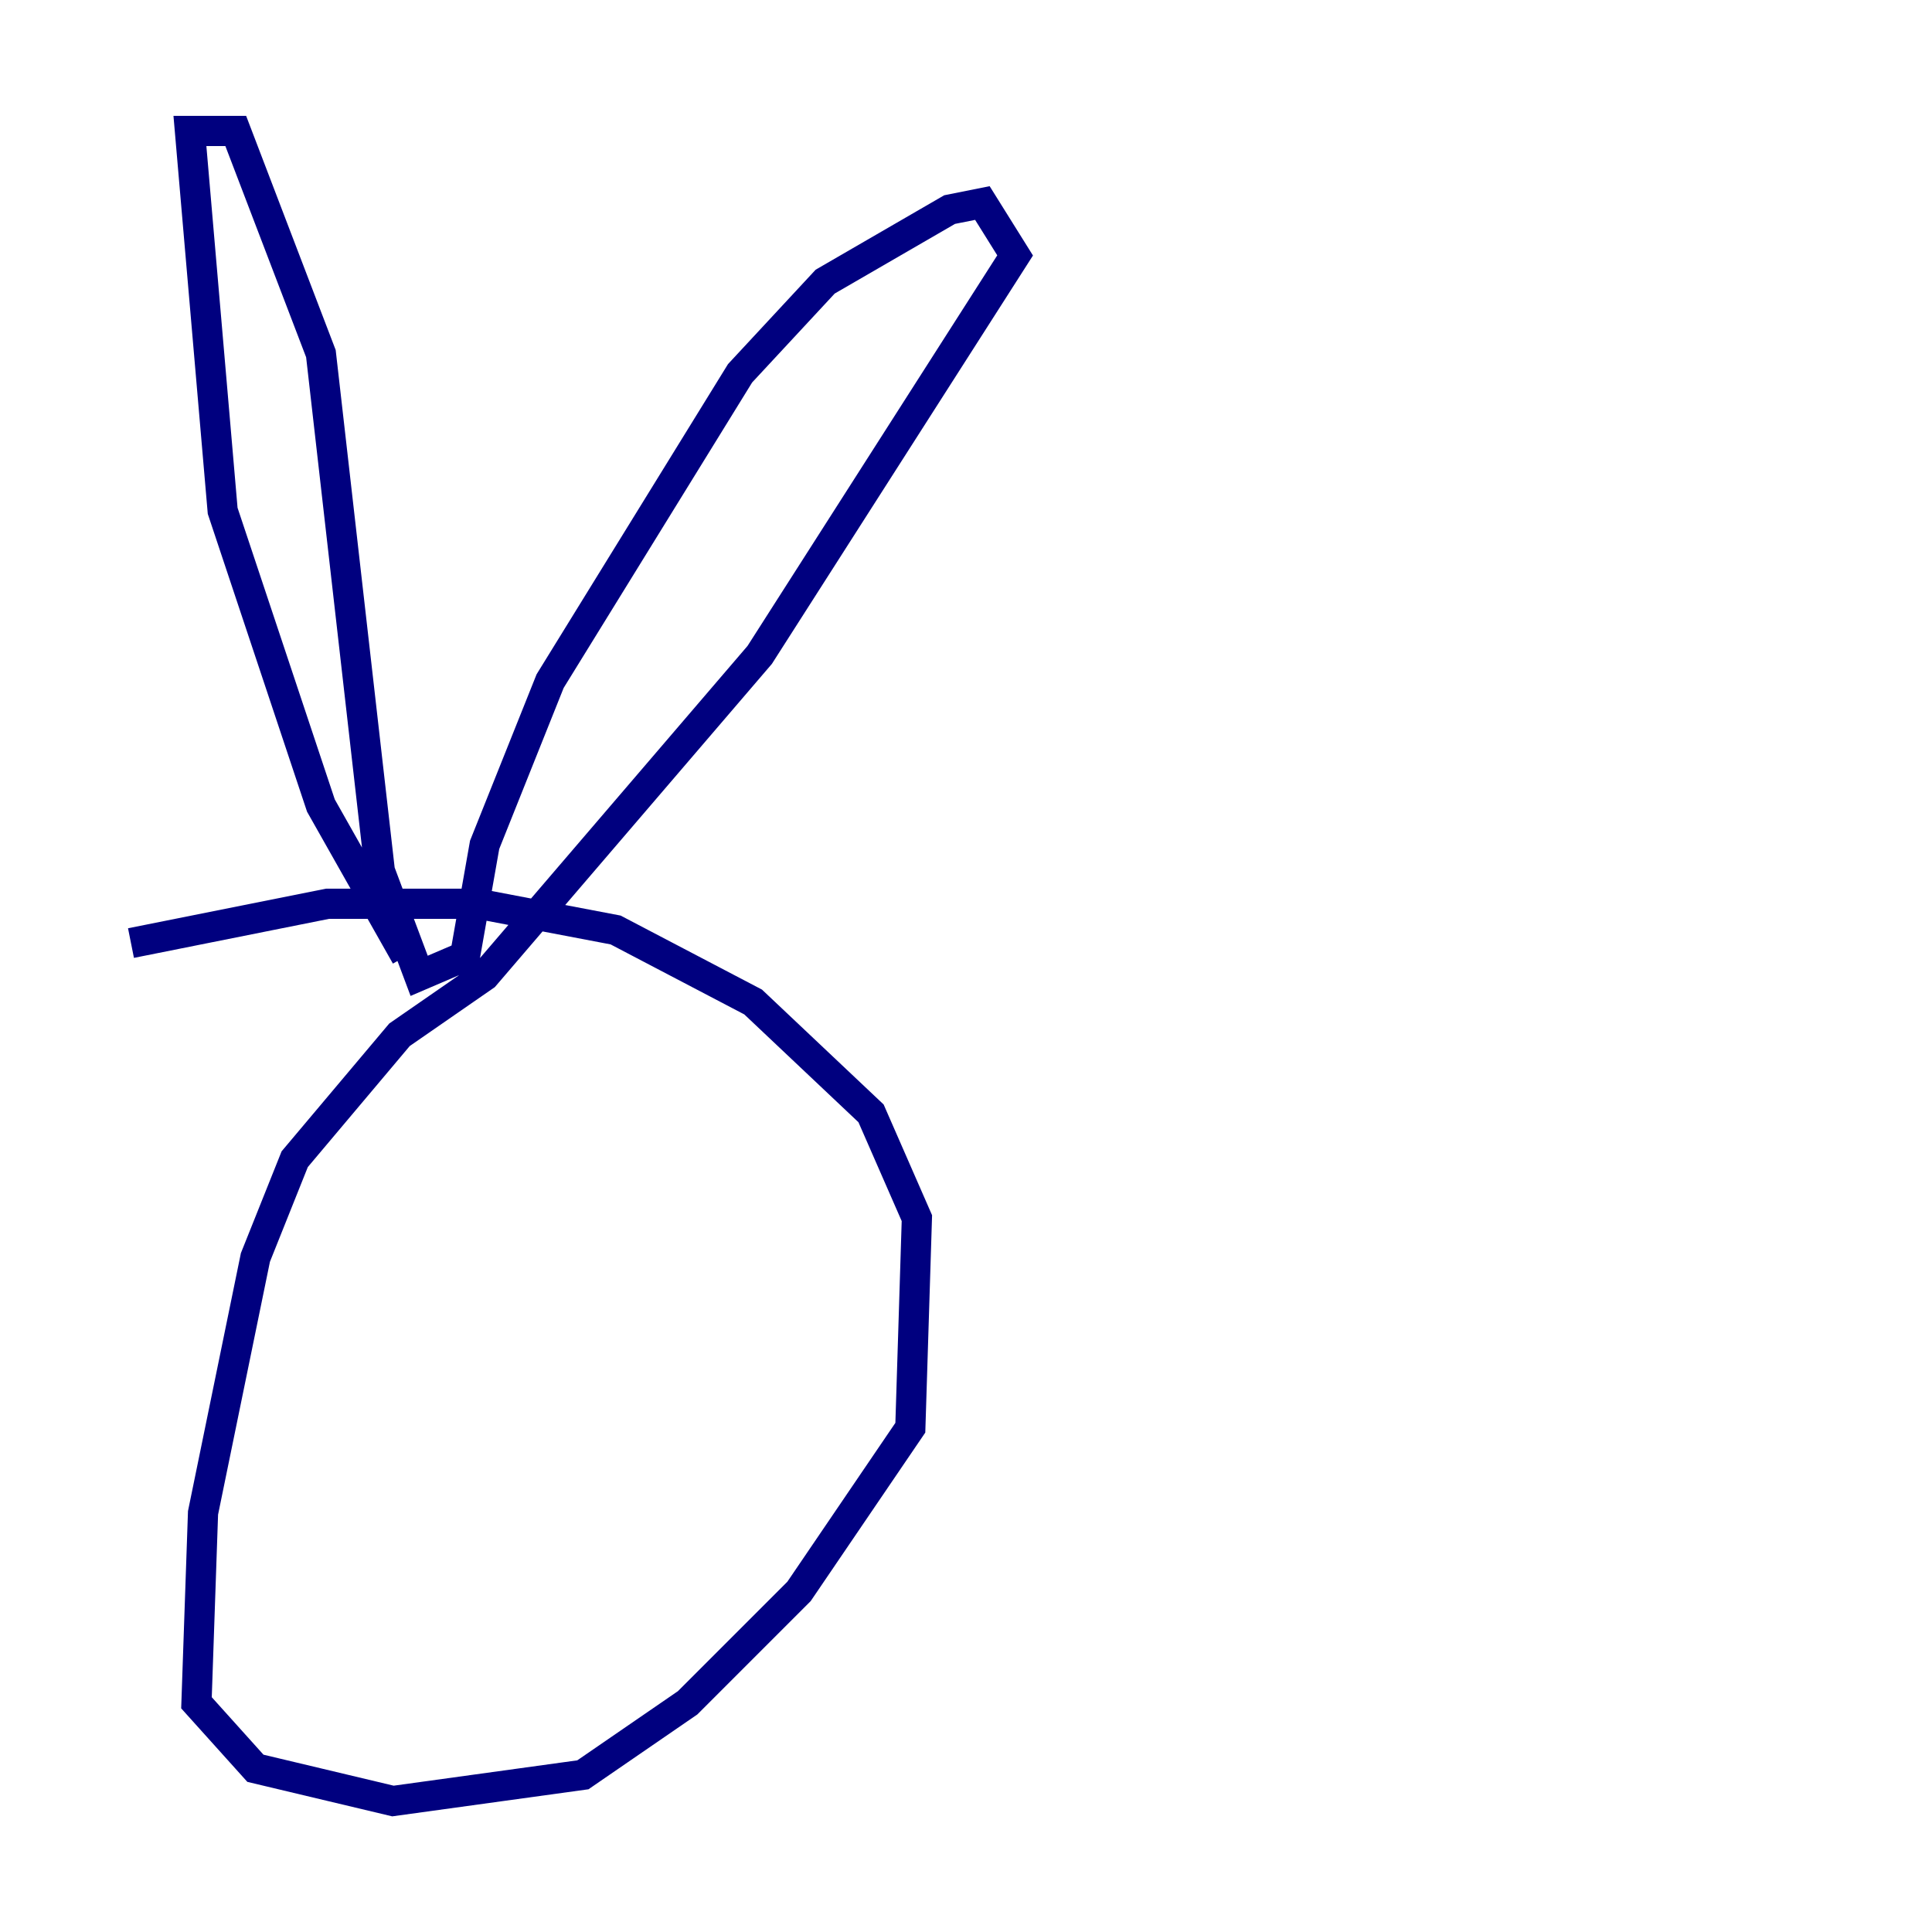 <?xml version="1.0" encoding="utf-8" ?>
<svg baseProfile="tiny" height="128" version="1.2" viewBox="0,0,128,128" width="128" xmlns="http://www.w3.org/2000/svg" xmlns:ev="http://www.w3.org/2001/xml-events" xmlns:xlink="http://www.w3.org/1999/xlink"><defs /><polyline fill="none" points="26.902,63.349 21.261,53.37 14.752,33.844 12.583,8.678 15.62,8.678 21.261,23.43 25.166,57.709 27.77,64.651 30.807,63.349 32.108,55.973 36.447,45.125 49.031,24.732 54.671,18.658 62.915,13.885 65.085,13.451 67.254,16.922 50.332,43.39 32.108,64.651 26.468,68.556 19.525,76.8 16.922,83.308 13.451,100.231 13.017,112.814 16.922,117.153 26.034,119.322 38.617,117.586 45.559,112.814 52.936,105.437 60.312,94.59 60.746,80.705 57.709,73.763 49.898,66.386 40.786,61.614 31.675,59.878 21.695,59.878 8.678,62.481" stroke="#00007f" stroke-width="2" /></svg>